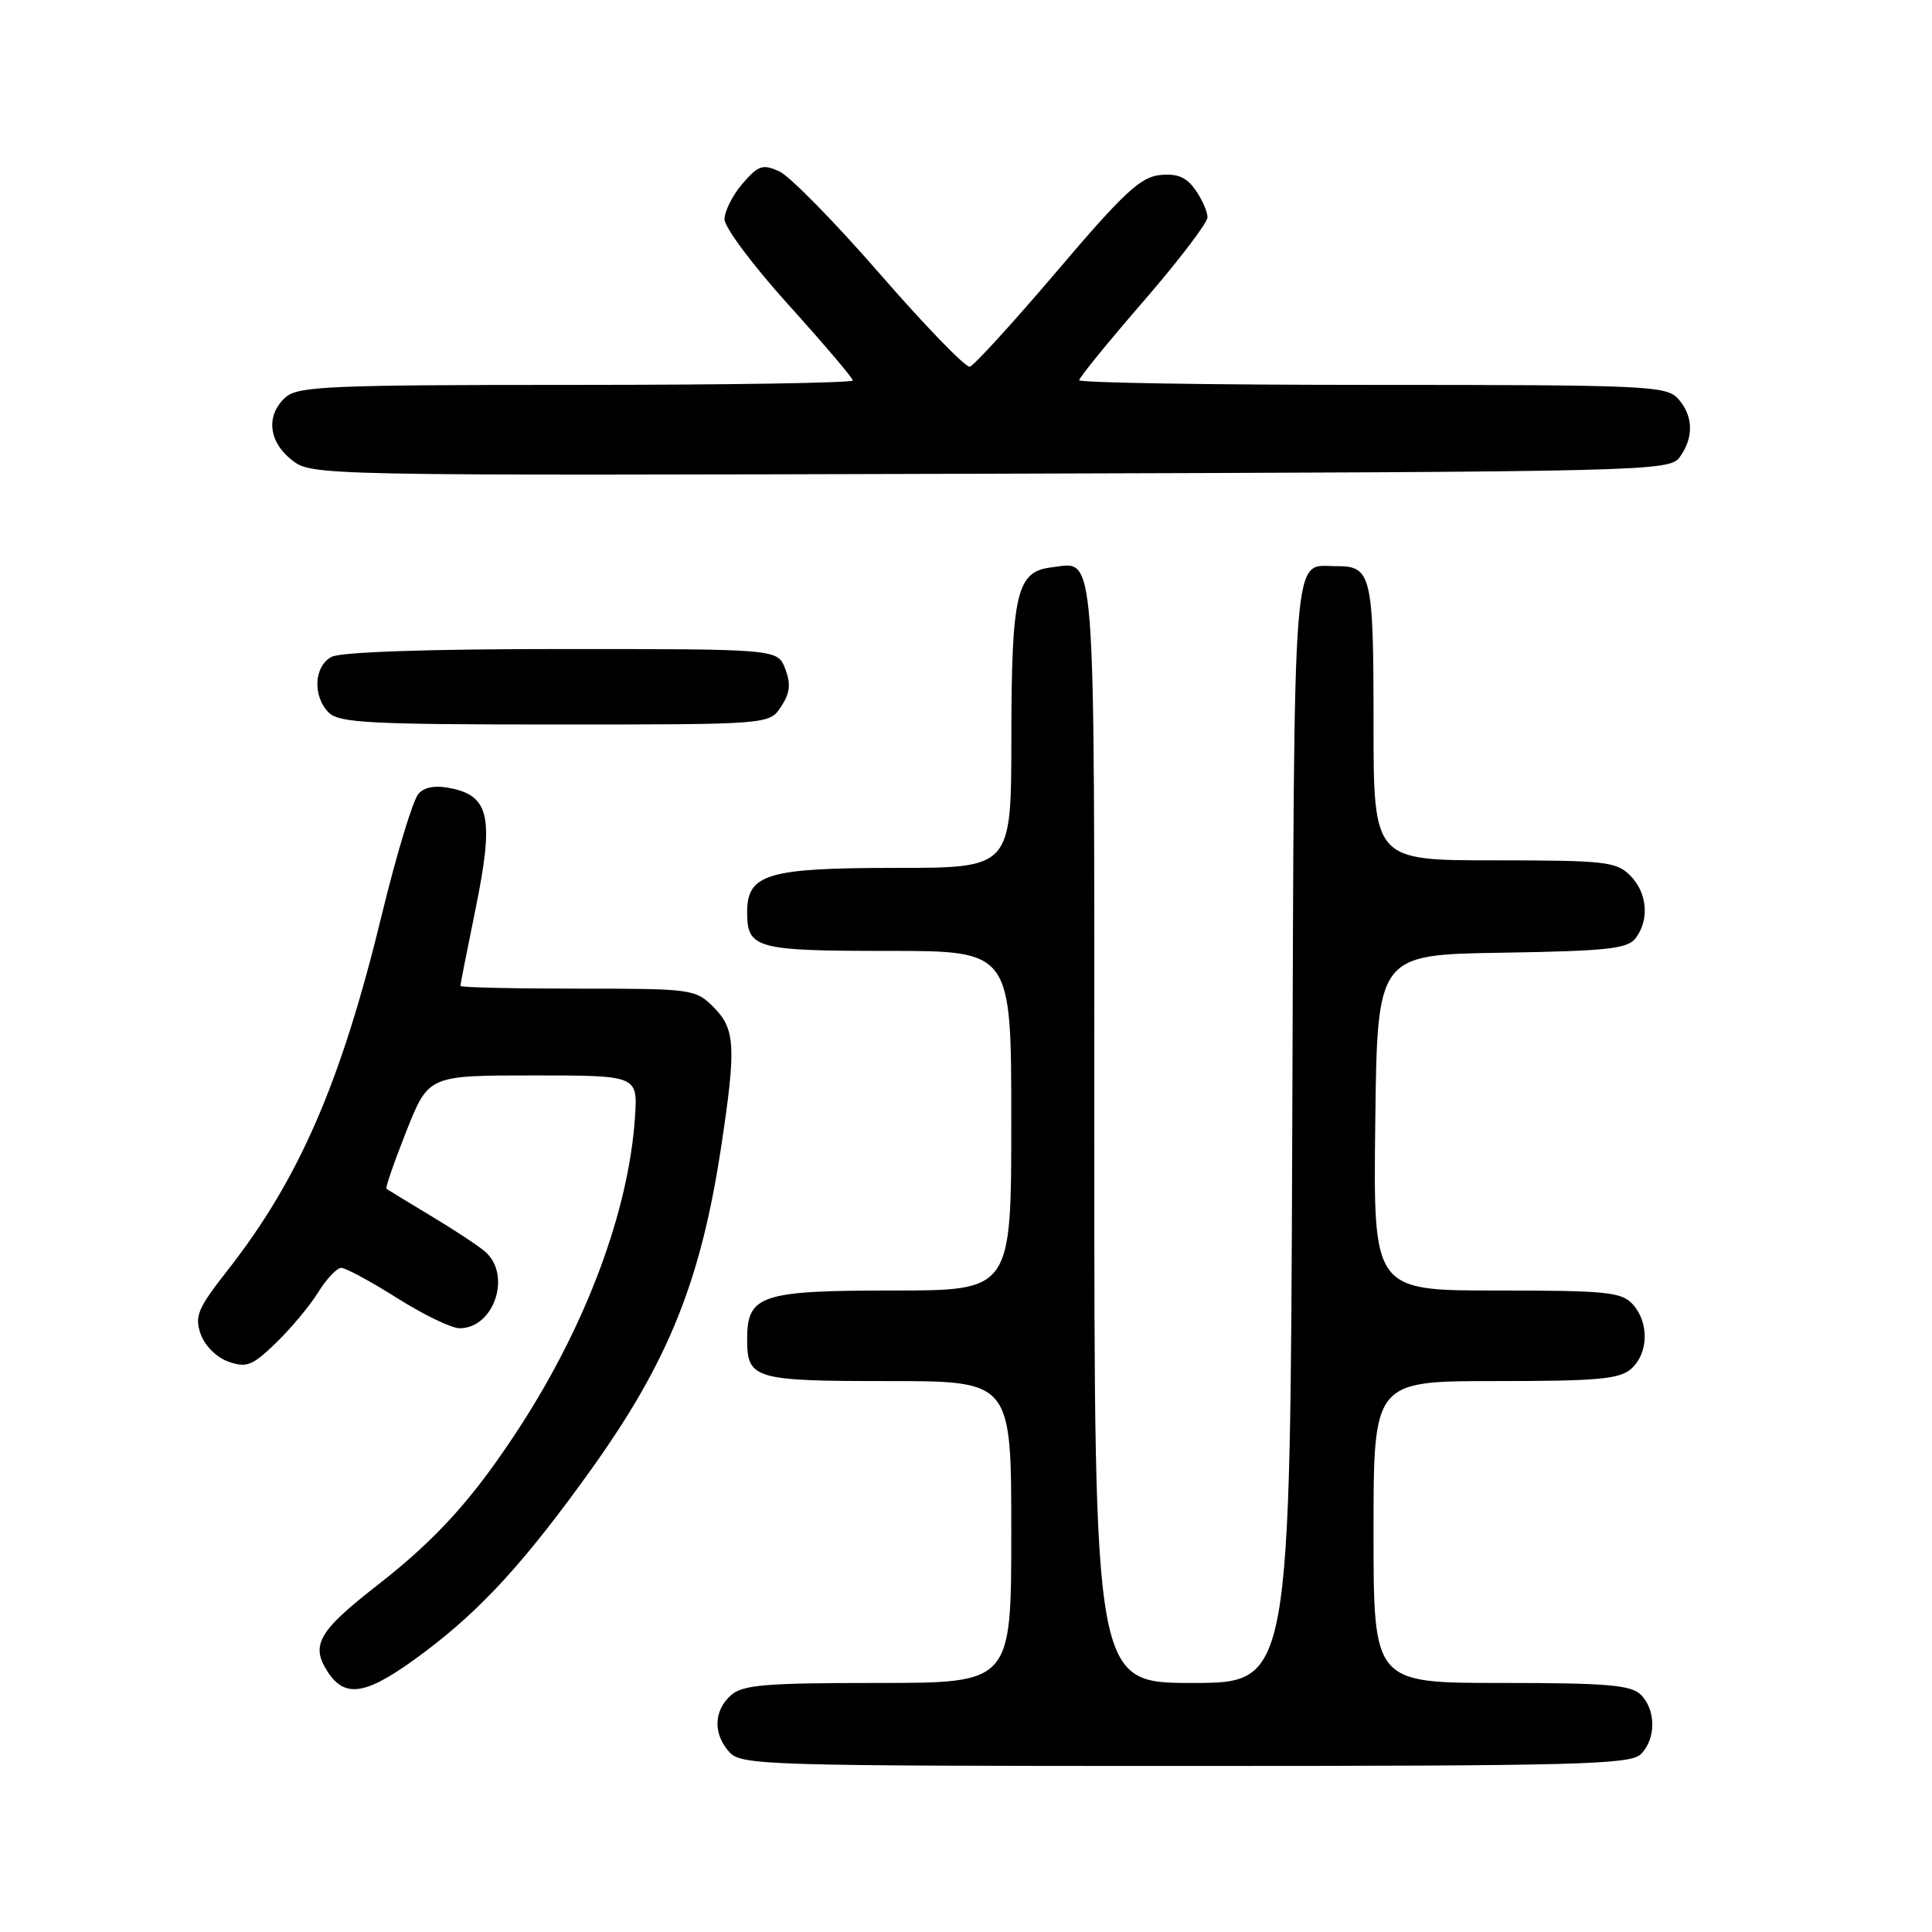 <?xml version="1.0" encoding="UTF-8" standalone="no"?>
<!DOCTYPE svg PUBLIC "-//W3C//DTD SVG 1.1//EN" "http://www.w3.org/Graphics/SVG/1.1/DTD/svg11.dtd" >
<svg xmlns="http://www.w3.org/2000/svg" xmlns:xlink="http://www.w3.org/1999/xlink" version="1.1" viewBox="0 0 256 256">
 <g >
 <path fill="currentColor"
d=" M 217.43 232.43 C 219.44 230.41 219.44 226.59 217.43 224.57 C 216.12 223.27 212.98 223.00 198.93 223.00 C 182.00 223.00 182.00 223.00 182.00 203.00 C 182.00 183.00 182.00 183.00 198.17 183.00 C 211.82 183.00 214.63 182.74 216.17 181.35 C 218.45 179.28 218.53 175.24 216.35 172.83 C 214.87 171.20 212.91 171.00 198.33 171.00 C 181.96 171.00 181.96 171.00 182.23 148.75 C 182.50 126.50 182.50 126.50 199.00 126.24 C 213.08 126.01 215.68 125.72 216.75 124.29 C 218.59 121.82 218.27 118.27 216.00 116.00 C 214.17 114.17 212.67 114.00 198.00 114.00 C 182.00 114.00 182.00 114.00 182.00 95.70 C 182.00 76.14 181.72 74.99 177.05 75.02 C 171.16 75.05 171.52 70.41 171.23 149.96 C 170.96 223.00 170.96 223.00 157.98 223.00 C 145.00 223.00 145.00 223.00 145.00 150.12 C 145.00 70.60 145.29 74.49 139.33 75.18 C 134.71 75.71 134.03 78.58 134.01 97.75 C 134.00 115.00 134.00 115.00 118.72 115.00 C 101.69 115.00 99.00 115.80 99.00 120.86 C 99.00 125.69 100.14 126.00 117.70 126.00 C 134.00 126.00 134.00 126.00 134.00 148.50 C 134.00 171.00 134.00 171.00 118.33 171.00 C 100.80 171.00 99.00 171.60 99.00 177.45 C 99.00 182.73 99.90 183.00 117.70 183.00 C 134.00 183.00 134.00 183.00 134.00 203.00 C 134.00 223.00 134.00 223.00 116.33 223.00 C 101.29 223.00 98.39 223.25 96.83 224.65 C 94.55 226.71 94.48 229.77 96.65 232.17 C 98.22 233.90 101.41 234.00 157.08 234.00 C 209.18 234.00 216.04 233.82 217.43 232.43 Z  M 56.28 218.89 C 63.84 213.21 69.65 206.84 78.35 194.69 C 88.55 180.43 92.86 169.75 95.55 152.00 C 97.57 138.67 97.44 136.35 94.55 133.45 C 92.15 131.06 91.72 131.00 76.55 131.00 C 68.00 131.00 61.00 130.84 61.00 130.64 C 61.00 130.44 61.92 125.79 63.04 120.30 C 65.44 108.50 64.87 105.57 59.95 104.49 C 57.81 104.02 56.36 104.23 55.47 105.15 C 54.76 105.89 52.56 113.10 50.60 121.18 C 45.20 143.42 39.66 156.19 30.18 168.29 C 26.19 173.38 25.76 174.41 26.59 176.77 C 27.13 178.32 28.70 179.87 30.27 180.43 C 32.67 181.27 33.44 180.97 36.57 177.94 C 38.53 176.05 41.04 173.04 42.15 171.25 C 43.26 169.46 44.64 168.00 45.22 168.00 C 45.81 168.00 49.13 169.80 52.62 172.00 C 56.10 174.20 59.83 176.00 60.90 176.00 C 65.50 176.00 67.84 168.88 64.25 165.82 C 63.29 165.00 60.02 162.86 57.00 161.05 C 53.98 159.24 51.37 157.65 51.21 157.51 C 51.05 157.37 52.24 153.94 53.85 149.88 C 56.78 142.50 56.78 142.50 70.64 142.50 C 84.50 142.50 84.50 142.50 84.14 148.00 C 83.33 160.33 77.77 175.33 68.97 188.94 C 62.84 198.41 57.93 203.87 50.04 210.02 C 42.17 216.15 41.11 218.00 43.44 221.55 C 45.82 225.18 48.71 224.58 56.28 218.89 Z  M 103.50 93.63 C 104.68 91.84 104.81 90.64 104.05 88.63 C 103.05 86.00 103.05 86.00 74.46 86.00 C 56.66 86.00 45.14 86.39 43.93 87.04 C 41.59 88.29 41.40 92.26 43.57 94.43 C 44.93 95.78 49.06 96.00 73.55 96.00 C 101.95 96.00 101.95 96.00 103.50 93.63 Z  M 222.58 60.56 C 224.46 57.98 224.38 55.07 222.35 52.83 C 220.80 51.12 218.21 51.00 181.85 51.00 C 160.48 51.00 143.00 50.72 143.00 50.38 C 143.00 50.04 146.82 45.34 151.50 39.94 C 156.18 34.54 160.00 29.52 160.00 28.79 C 160.00 28.05 159.28 26.42 158.40 25.17 C 157.22 23.47 156.02 22.97 153.71 23.19 C 151.13 23.45 148.86 25.56 140.06 35.92 C 134.25 42.75 129.05 48.45 128.50 48.59 C 127.95 48.72 122.61 43.21 116.63 36.34 C 110.66 29.47 104.64 23.34 103.27 22.71 C 101.06 21.71 100.49 21.90 98.38 24.34 C 97.07 25.87 96.00 27.99 96.00 29.06 C 96.00 30.13 99.82 35.24 104.50 40.41 C 109.17 45.59 113.00 50.09 113.00 50.41 C 113.00 50.74 96.50 51.00 76.33 51.00 C 43.61 51.00 39.46 51.18 37.83 52.65 C 35.21 55.02 35.56 58.51 38.65 60.94 C 41.31 63.03 41.36 63.03 131.24 62.77 C 218.94 62.51 221.20 62.45 222.58 60.56 Z "/>
</g>
</svg>